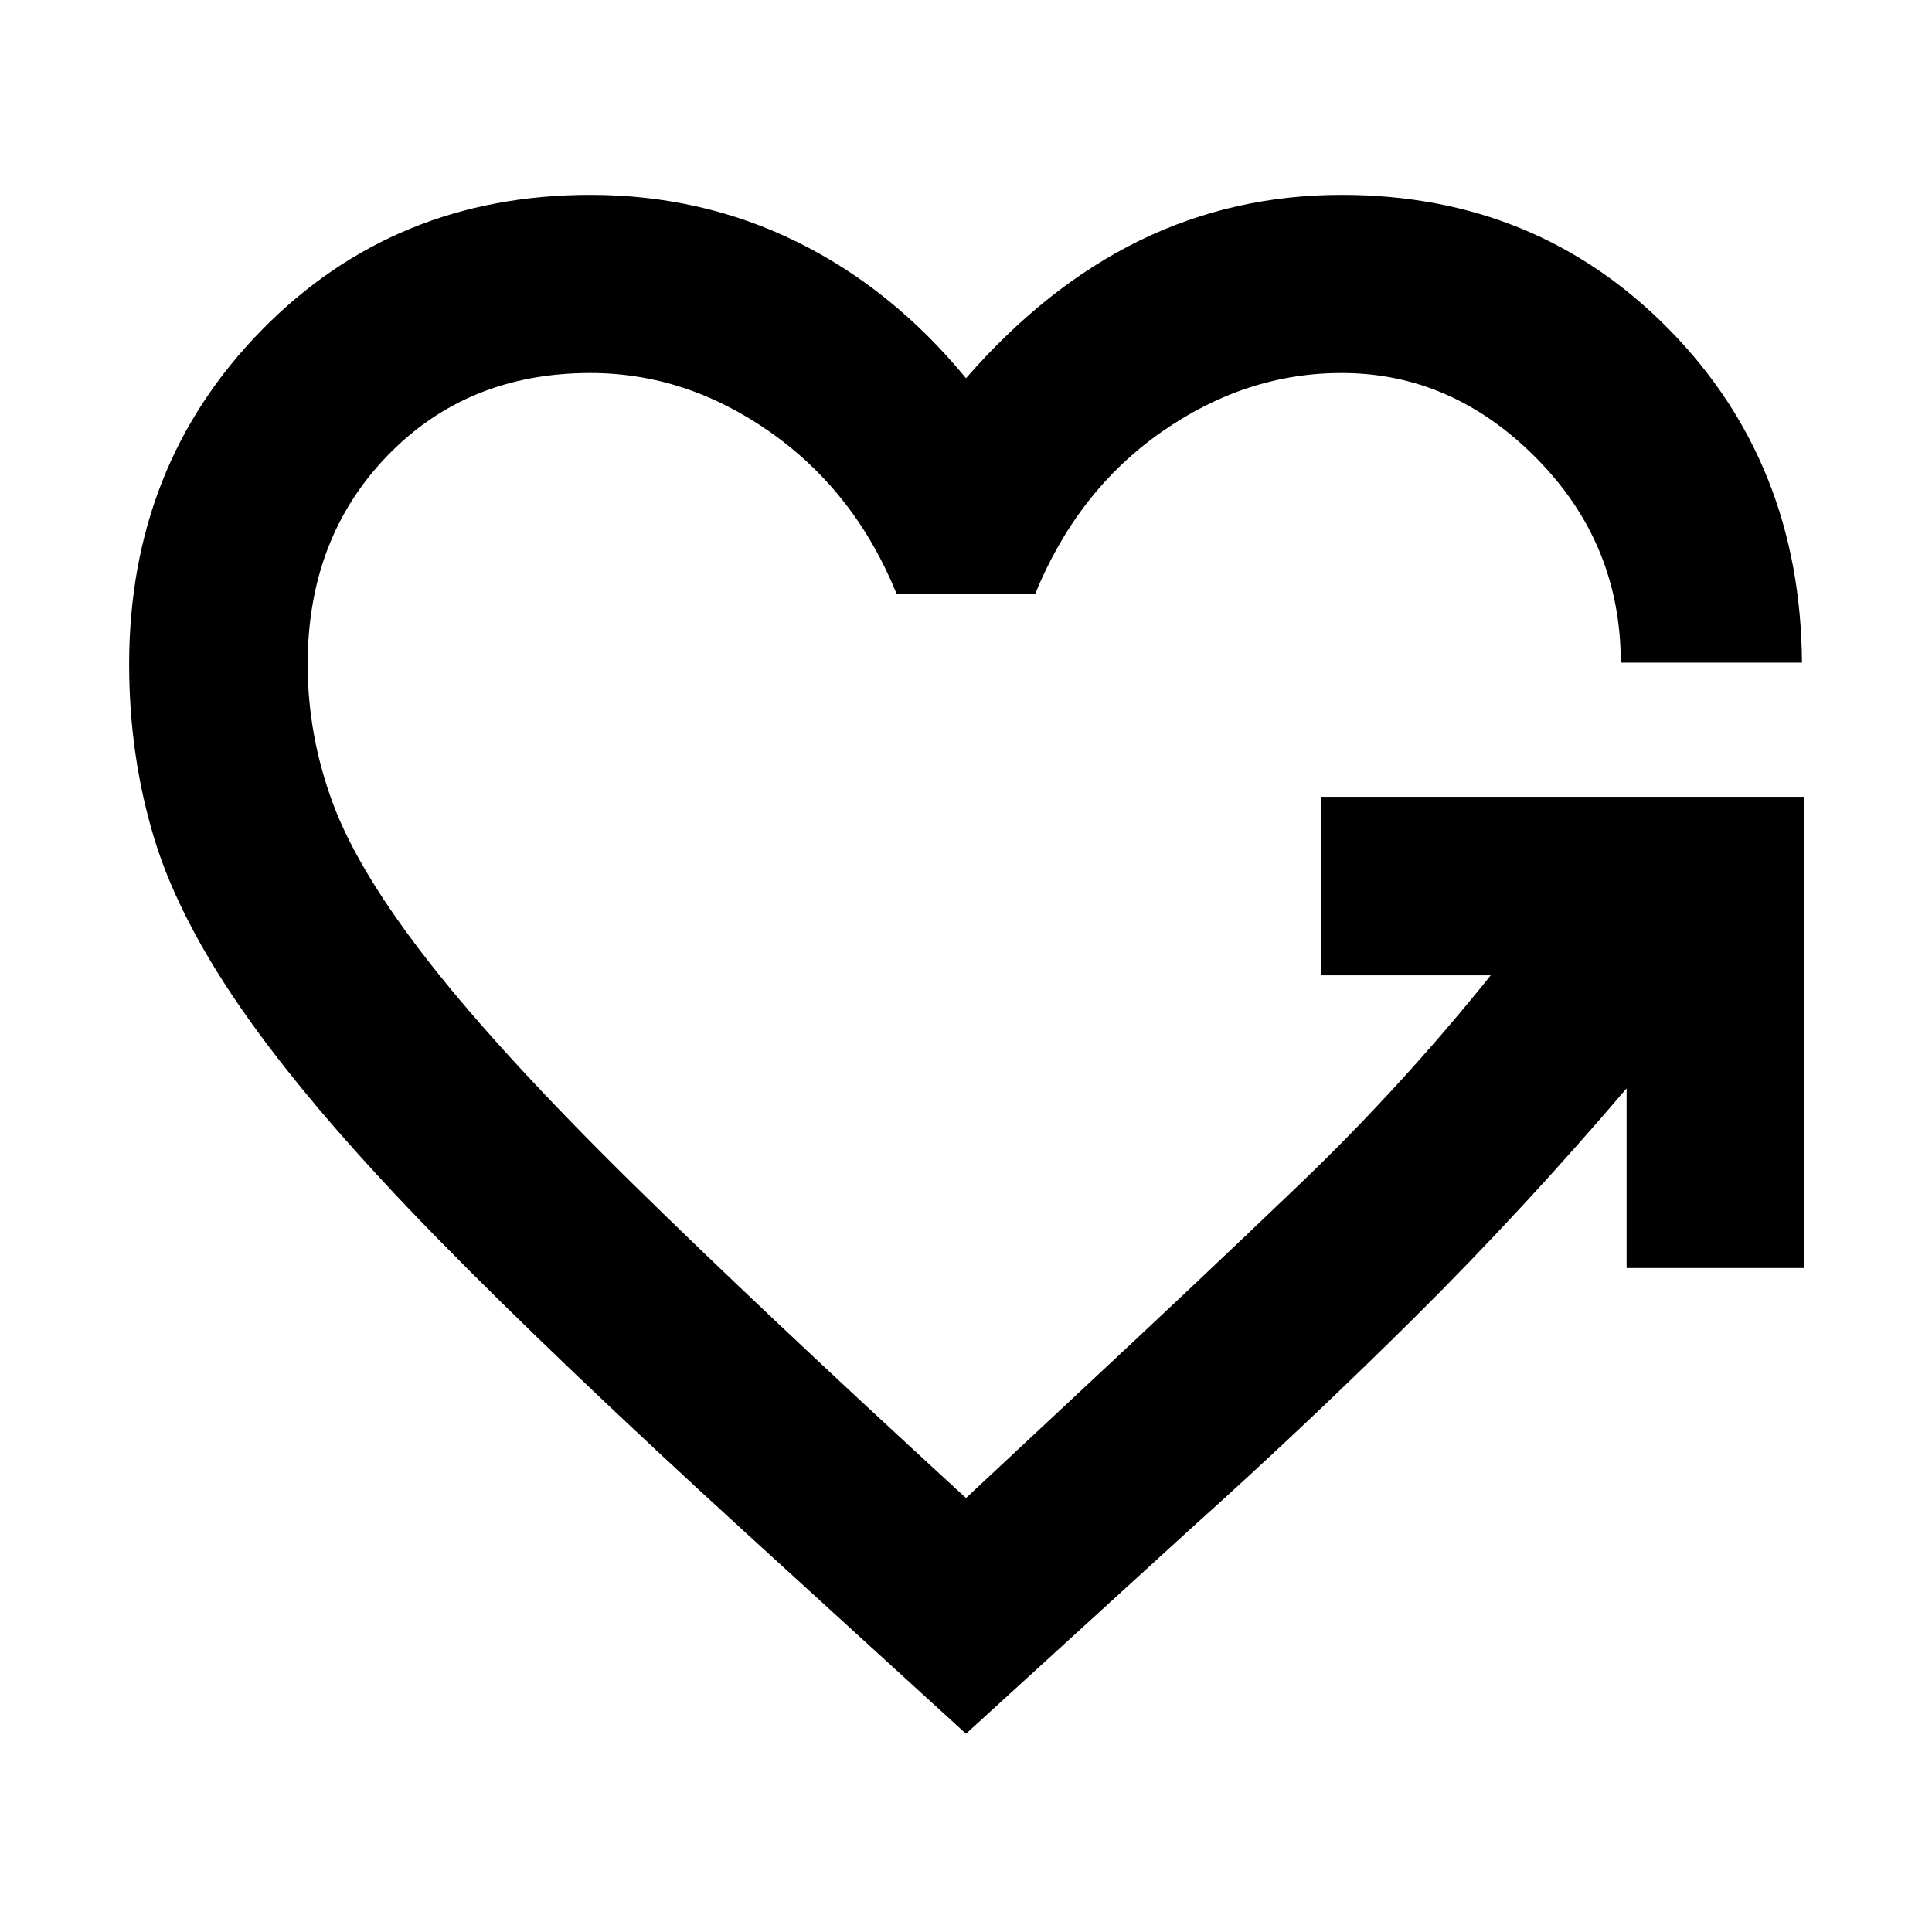 <svg xmlns="http://www.w3.org/2000/svg" height="40" viewBox="0 -960 960 960" width="40"><path d="M480-98.52 370.64-198.3q-93.32-85.19-152.96-146.03-59.64-60.84-93.93-109-34.29-48.15-46.93-89.46-12.65-41.31-12.65-87.09 0-98.98 65.91-166.14 65.91-67.15 163.25-67.15 55.15 0 102.58 23.3 47.44 23.3 84.09 67.81 39.99-45.84 86.42-68.48 46.44-22.63 100.25-22.63 96.78 0 162.43 66.6 65.64 66.61 66.29 165.83h-90.04q.07-59.03-41.81-101.47-41.89-42.44-96.87-42.44-47.61 0-89.47 29.27-41.85 29.26-62.79 80.38h-68.92q-20.5-50.45-62.44-80.05-41.93-29.6-89.72-29.6-61.01 0-100.73 40.99-39.72 40.99-39.72 103.78 0 35.56 12.72 69.56t48.39 79.41q35.68 45.4 99.6 108.34Q377.51-309.64 480-215.64L542.48-274q51.65-48.12 102.55-96.84 50.9-48.72 95.71-104.52h-84.39v-88.71h240.04v234.14h-88.14v-89.27Q757-359.1 703.28-305.74q-53.71 53.36-111.85 105.55L480-98.52Z"/></svg>